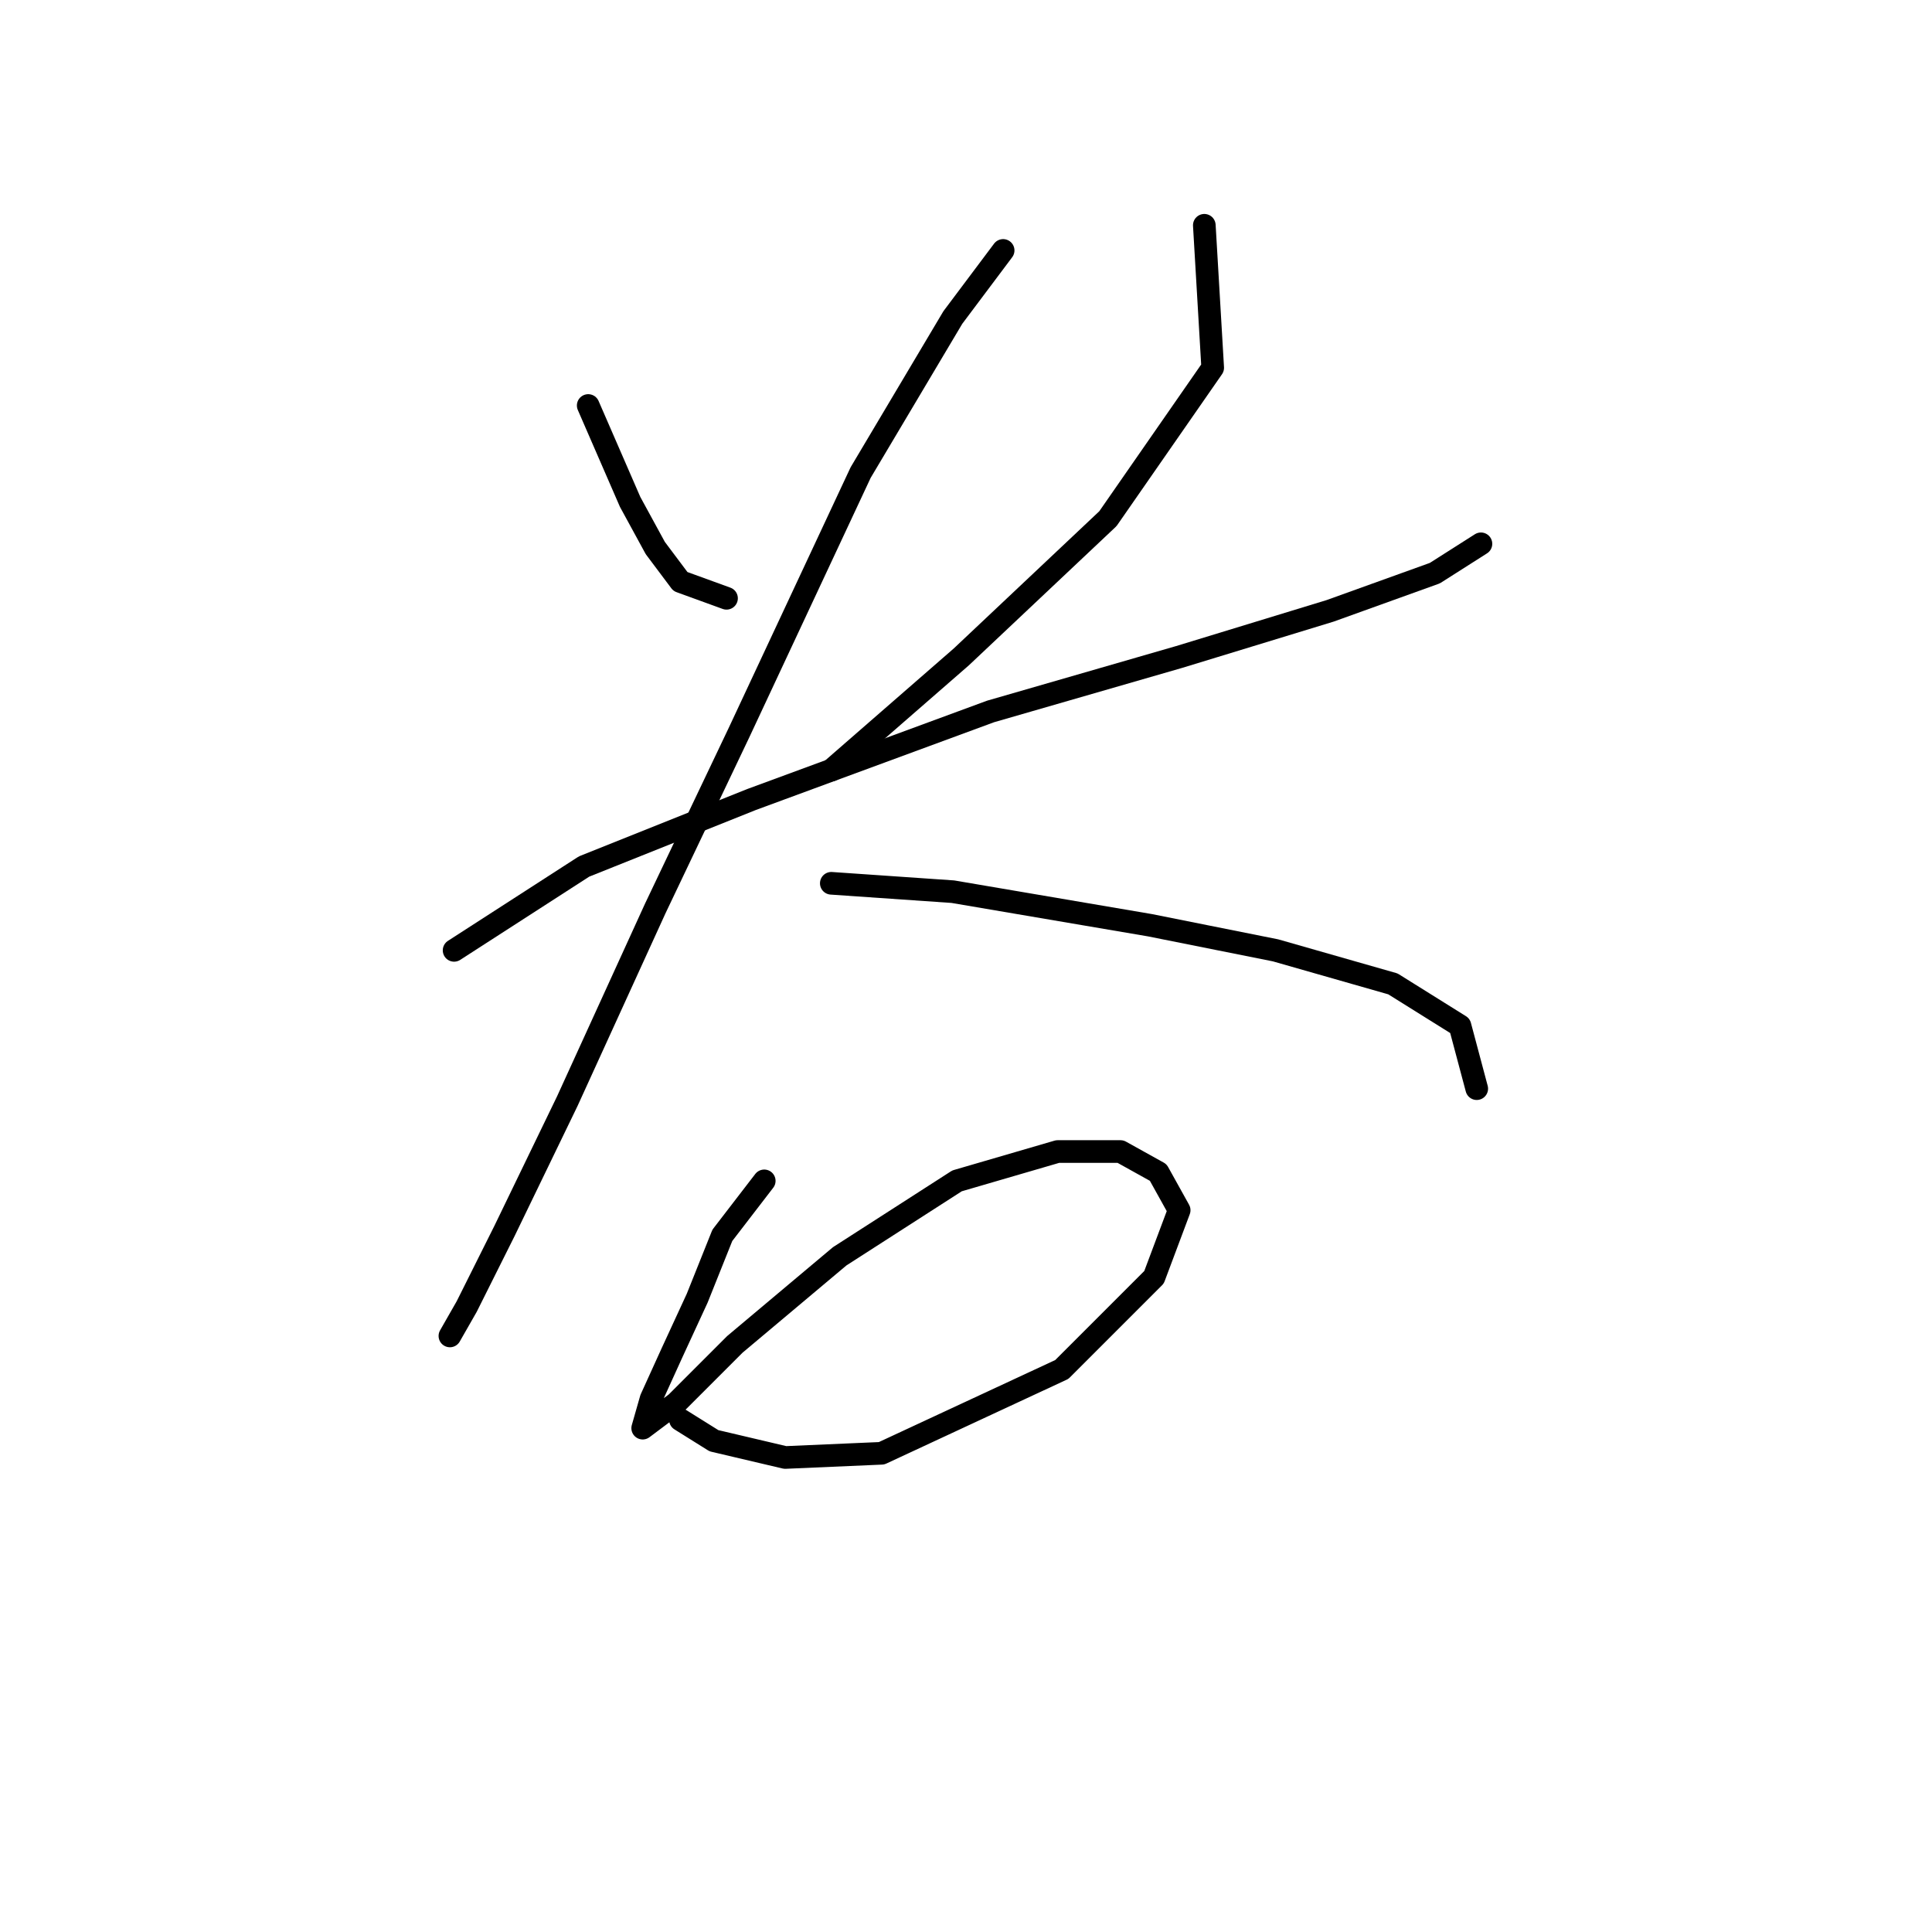 <?xml version="1.0" standalone="no"?>
    <svg width="256" height="256" xmlns="http://www.w3.org/2000/svg" version="1.1">
    <polyline stroke="black" stroke-width="3" stroke-linecap="round" fill="transparent" stroke-linejoin="round" points="77.941 53.731 83.495 66.504 86.827 72.613 90.159 77.056 96.268 79.277 96.268 79.277 " />
        <polyline stroke="black" stroke-width="3" stroke-linecap="round" fill="transparent" stroke-linejoin="round" points="159.578 29.851 160.689 48.733 146.805 68.726 127.368 87.052 110.152 102.047 110.152 102.047 " />
        <polyline stroke="black" stroke-width="3" stroke-linecap="round" fill="transparent" stroke-linejoin="round" points="60.17 125.927 77.386 114.82 99.6 105.934 131.255 94.272 156.246 87.052 176.239 80.943 190.123 75.945 196.232 72.058 196.232 72.058 " />
        <polyline stroke="black" stroke-width="3" stroke-linecap="round" fill="transparent" stroke-linejoin="round" points="132.921 33.183 126.257 42.069 114.039 62.617 97.934 97.049 86.827 120.373 75.165 145.92 66.834 163.135 61.836 173.132 59.615 177.019 59.615 177.019 " />
        <polyline stroke="black" stroke-width="3" stroke-linecap="round" fill="transparent" stroke-linejoin="round" points="110.152 117.041 126.257 118.152 152.359 122.595 169.019 125.927 184.569 130.37 193.455 135.923 195.676 144.253 195.676 144.253 " />
        <polyline stroke="black" stroke-width="3" stroke-linecap="round" fill="transparent" stroke-linejoin="round" points="101.266 156.471 95.713 163.691 92.381 172.021 89.049 179.241 86.272 185.35 85.161 189.237 85.161 189.237 89.604 185.905 97.379 178.13 111.263 166.468 126.812 156.471 140.141 152.584 148.471 152.584 153.469 155.361 156.246 160.359 152.914 169.244 140.696 181.462 116.816 192.569 104.043 193.125 94.602 190.903 90.159 188.126 90.159 188.126 " />
        </svg>